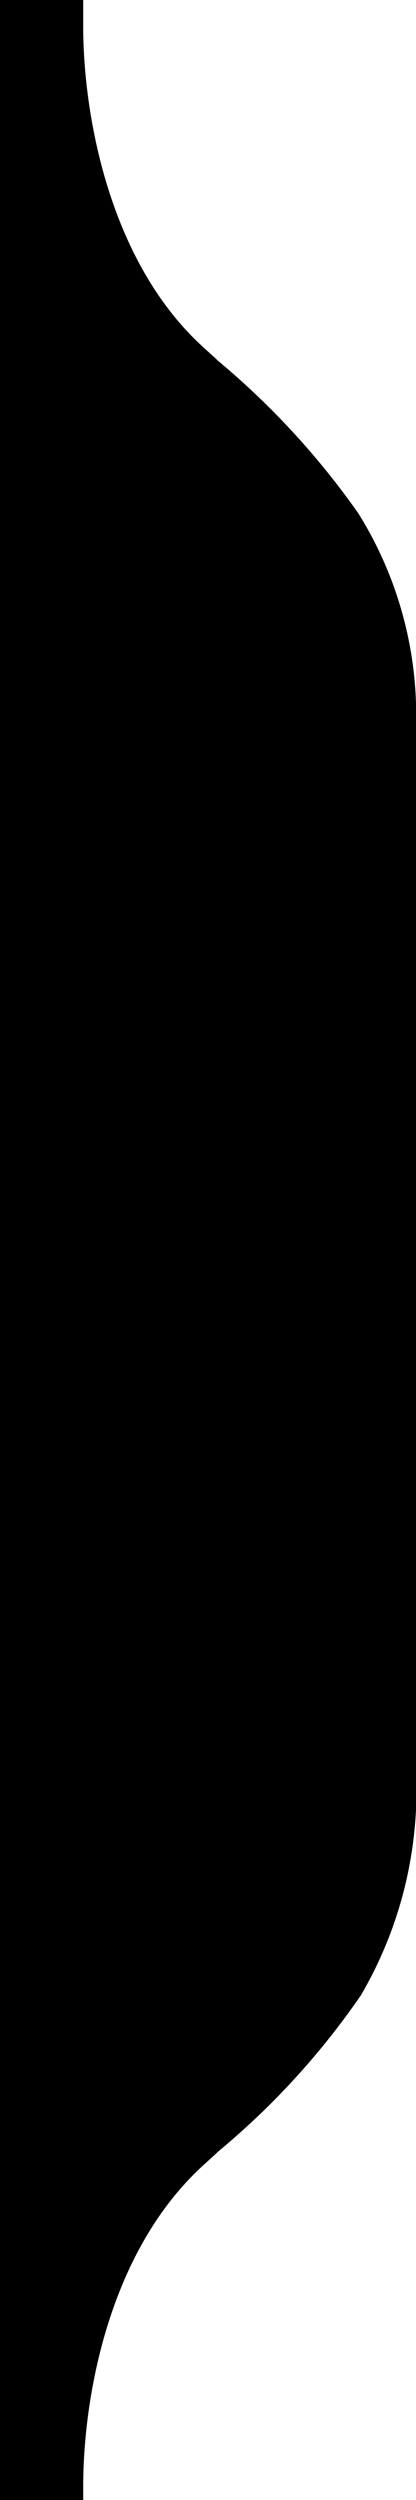 <svg xmlns="http://www.w3.org/2000/svg" viewBox="0 0 16 96" width="16px" height="96px">
  <path d="M0,0H3.2V1c0,3.42,1,9,4.56,12.28l.56.51.06.06a30.35,30.35,0,0,1,5.4,5.86A14.63,14.63,0,0,1,16,27h0V68a15.59,15.59,0,0,1-2.12,8.62,29.5,29.5,0,0,1-5.49,6l-.07.07-.56.51C4.17,86.52,3.2,92.07,3.2,95.49V96H0Z" fill="currentColor" />
</svg>
